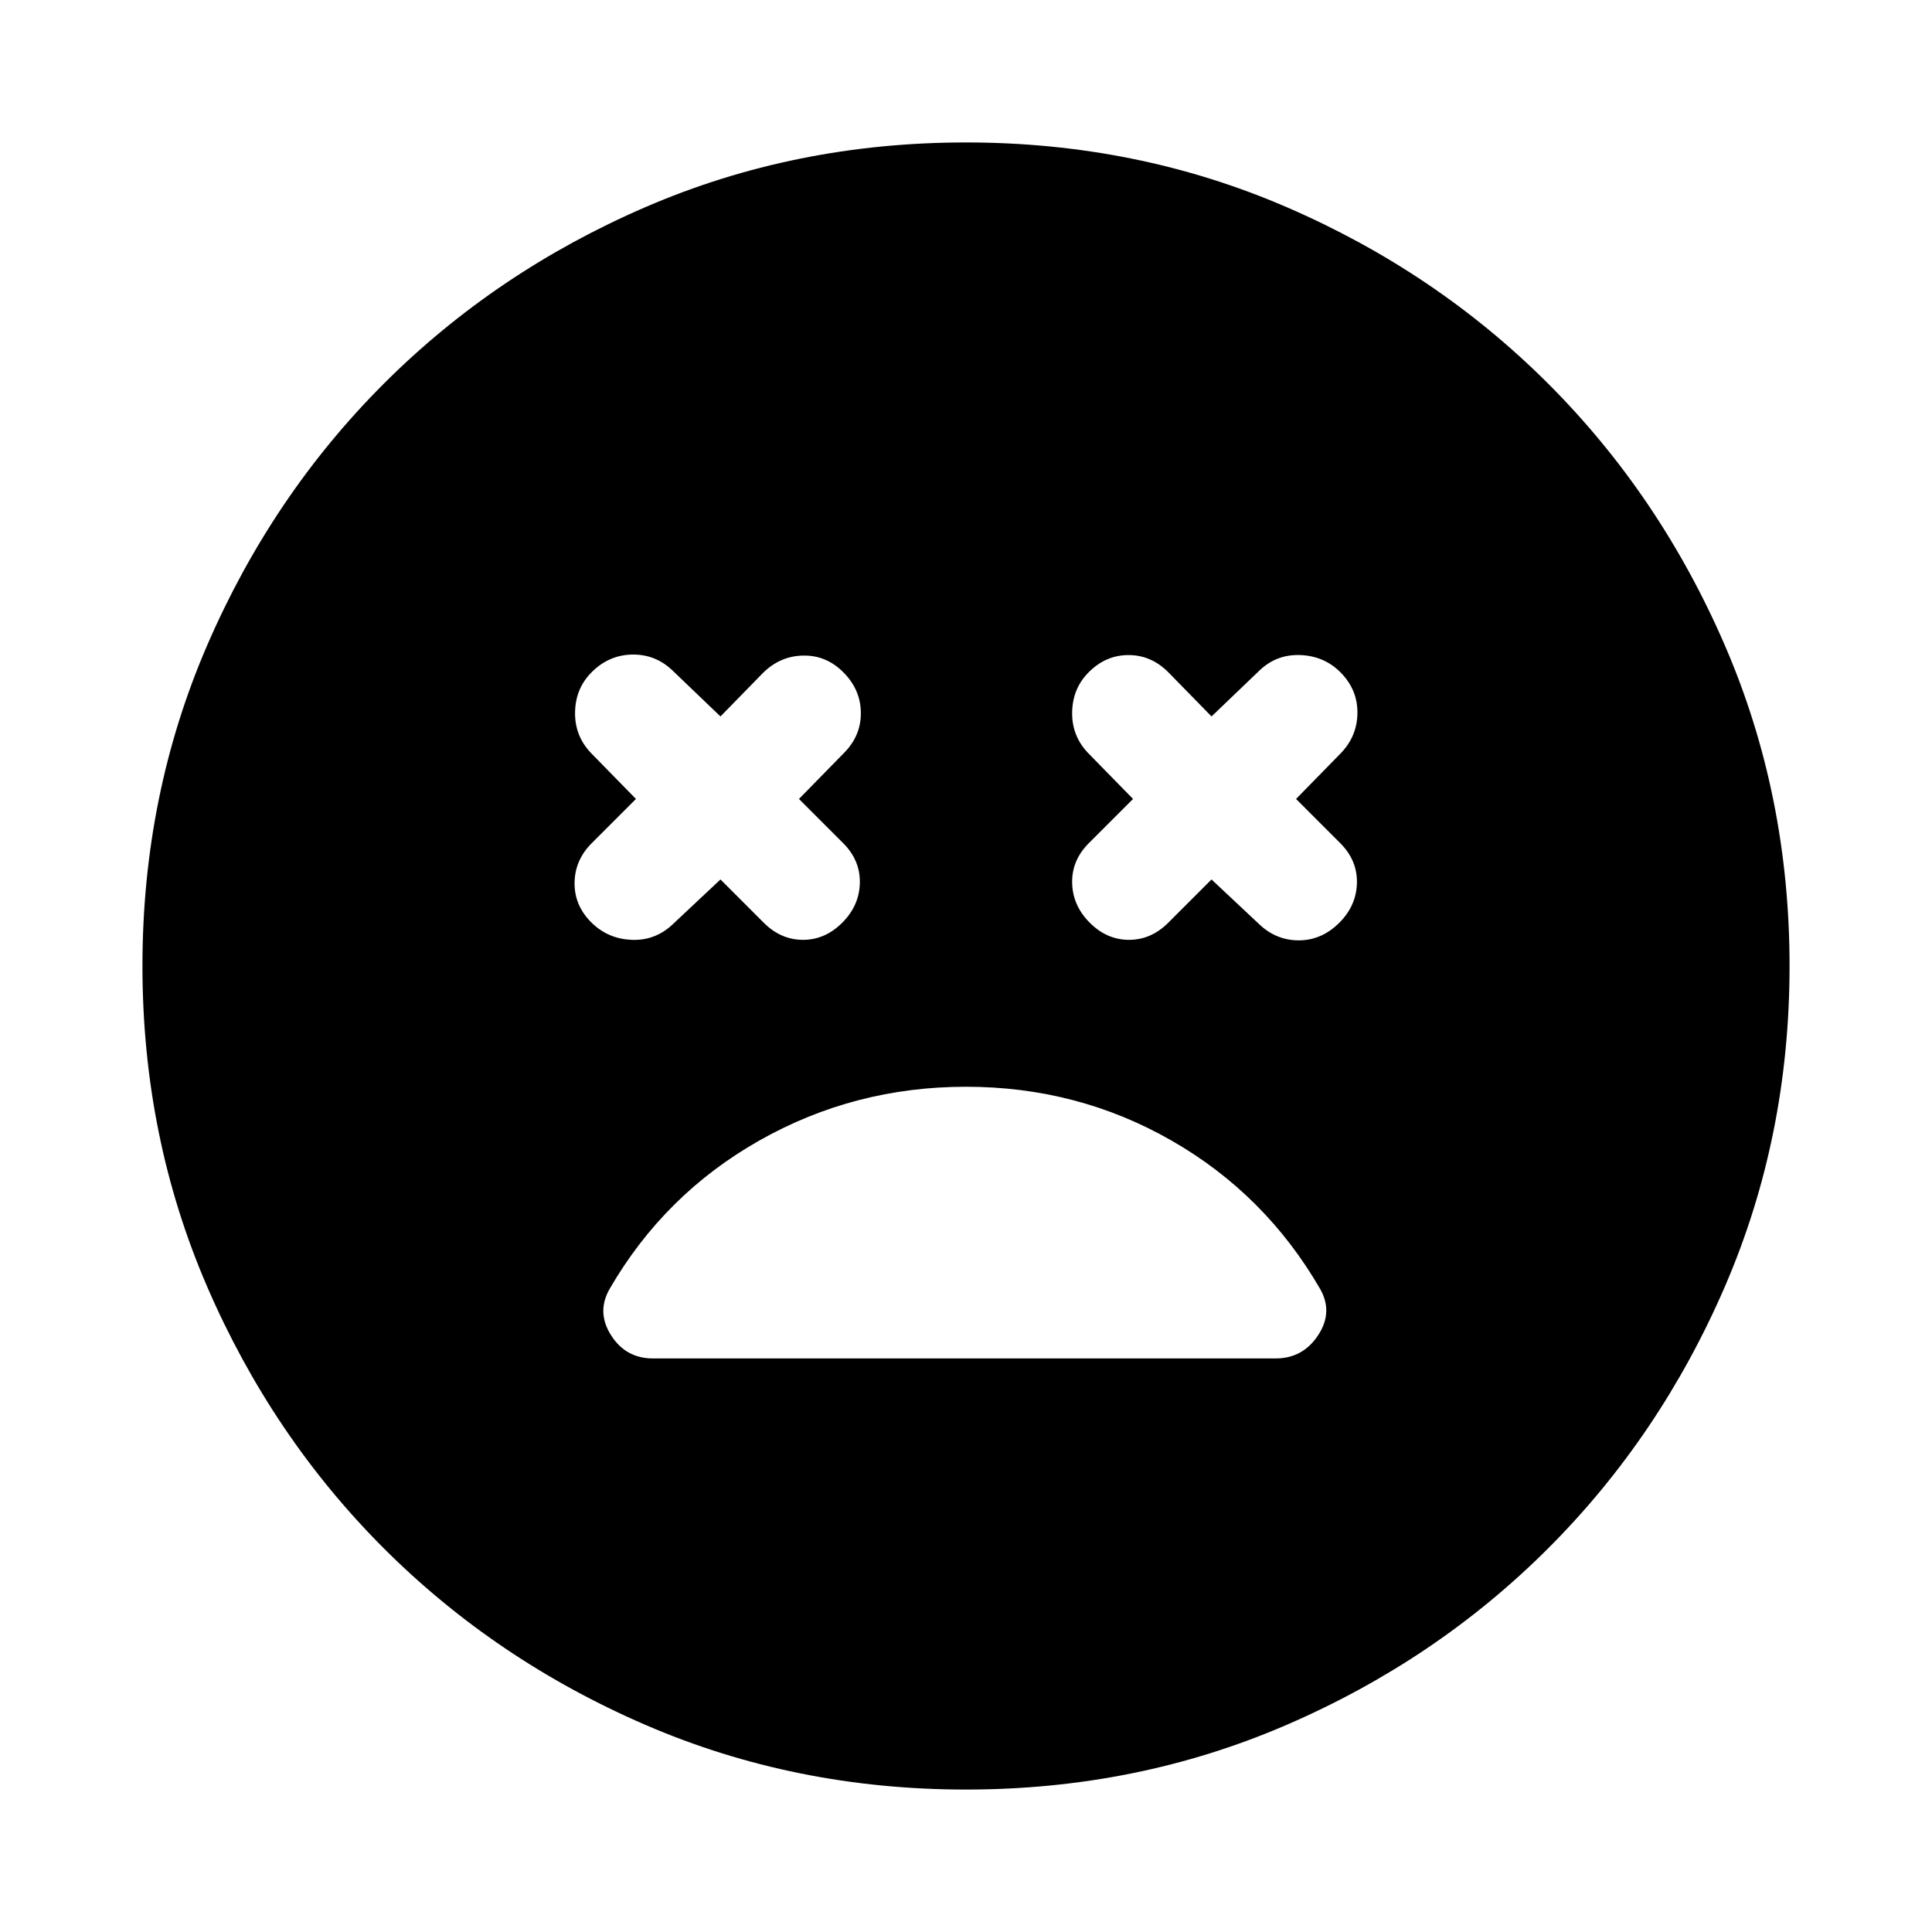 <svg xmlns="http://www.w3.org/2000/svg" height="24" viewBox="0 -960 960 960" width="24"><path d="m358-523 21.5 21.5Q388-493 399-493t19.5-8.5q8.5-8.5 8.75-19.75T419-541l-22-22 23-23.5q8-8.5 7.75-19.75T419-626q-8.5-8.5-20-8.25t-20 8.75L358-604l-24-23q-8.5-8-20-7.75T294-626q-8 8-8.25 19.75T293.5-586l22.5 23-22 22q-8.5 8.5-8.5 20t9 20q8 7.5 19.25 8t19.75-7l24.5-23Zm244 0 24.5 23q8.5 7.5 19.5 7.25t19.5-8.75q8.5-8.5 8.75-19.75T666-541l-22-22 22.5-23q8-8.5 8-20t-8.5-20q-8-8-19.75-8.5T626-627l-24 23-21.5-22q-8.5-8.5-19.75-8.5T541-626q-8 8-8.25 19.75T540.5-586l22.5 23-22 22q-8.5 8.5-8.25 19.75t8.75 19.75Q550-493 561-493t19.5-8.5L602-523ZM480-70.78q-84.96 0-159.35-32.16-74.39-32.17-129.97-87.74-55.57-55.58-87.74-129.97Q70.78-395.04 70.78-480t32.16-159.35q32.17-74.39 87.74-129.97 55.58-55.57 129.97-87.74 74.39-32.16 159.35-32.16t159.35 32.16q74.39 32.17 129.97 87.74 55.57 55.58 87.74 129.97 32.16 74.39 32.16 159.35t-32.16 159.35q-32.17 74.39-87.74 129.97-55.58 55.57-129.97 87.74Q564.96-70.78 480-70.78ZM480-420q-55.5 0-102.68 26.72-47.19 26.71-74.43 73.78-6.56 11.5.75 23 7.32 11.5 20.82 11.5h309.39q13.5 0 21.1-11.5 7.59-11.5 1.03-23-27.24-47.07-73.89-73.78Q535.43-420 480-420Z"/></svg>